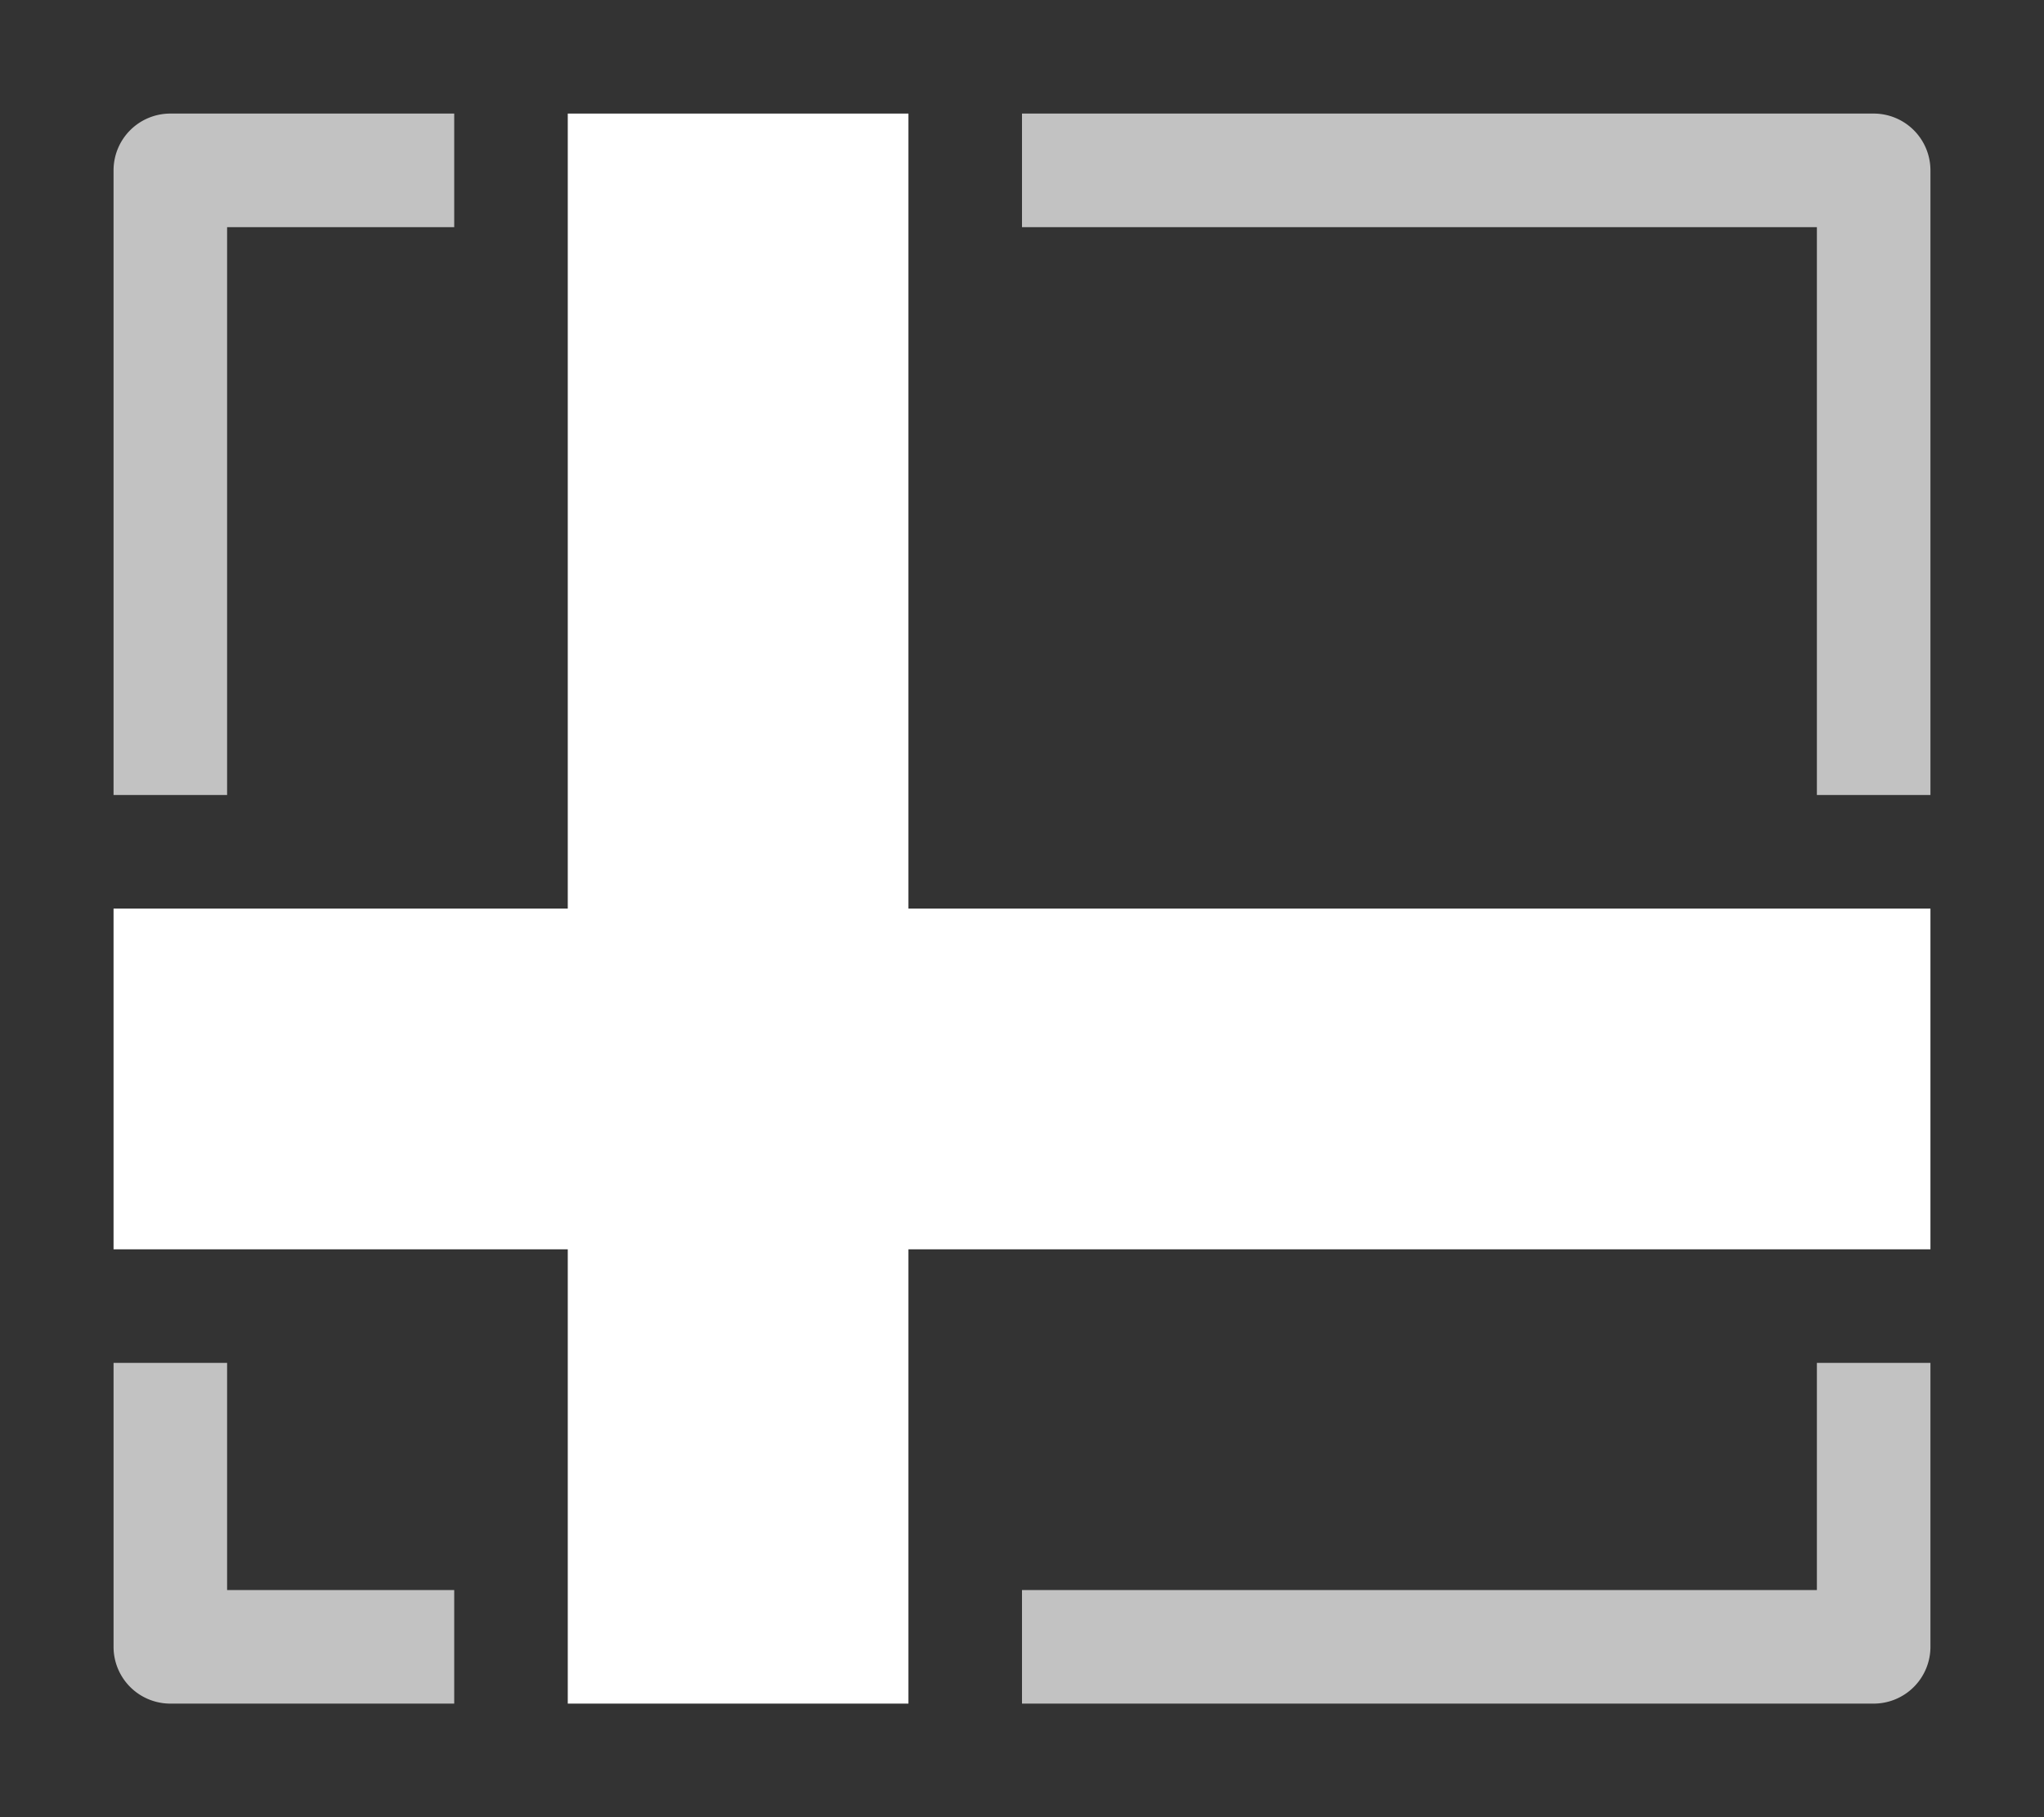 <svg height="1600" viewBox="0 0 1800 1600" width="1800" xmlns="http://www.w3.org/2000/svg" xmlns:inkscape="http://www.inkscape.org/namespaces/inkscape" xmlns:sodipodi="http://sodipodi.sourceforge.net/DTD/sodipodi-0.dtd"><rect x="0" y="0" width="1800" height="1600" fill="#333333" stroke="none"/><sodipodi:namedview pagecolor="#303030" showgrid="true"><inkscape:grid id="grid5" units="px" spacingx="100" spacingy="100" color="#4772b3" opacity="0.2" visible="true" /></sodipodi:namedview><g fill="#fff"><g enable-background="new" transform="matrix(100 0 0 100 -179500.005 -34700)"><path d="m1796.5 348a.5.5 0 0 0 -.5.5v5.5h1v-5h2v-1zm7.5 0v1h7v5h1v-5.5a.5.5 0 0 0 -.5-.5zm-8 11v2.5a.5.5 0 0 0 .5.5h2.5v-1h-2v-2zm15 0v2h-7v1h7.5a.5.5 0 0 0 .5-.5v-2.5z" opacity=".7"/><path d="m1800 348h3v14h-3zm-4 7h16v3h-16z"/></g></g></svg>